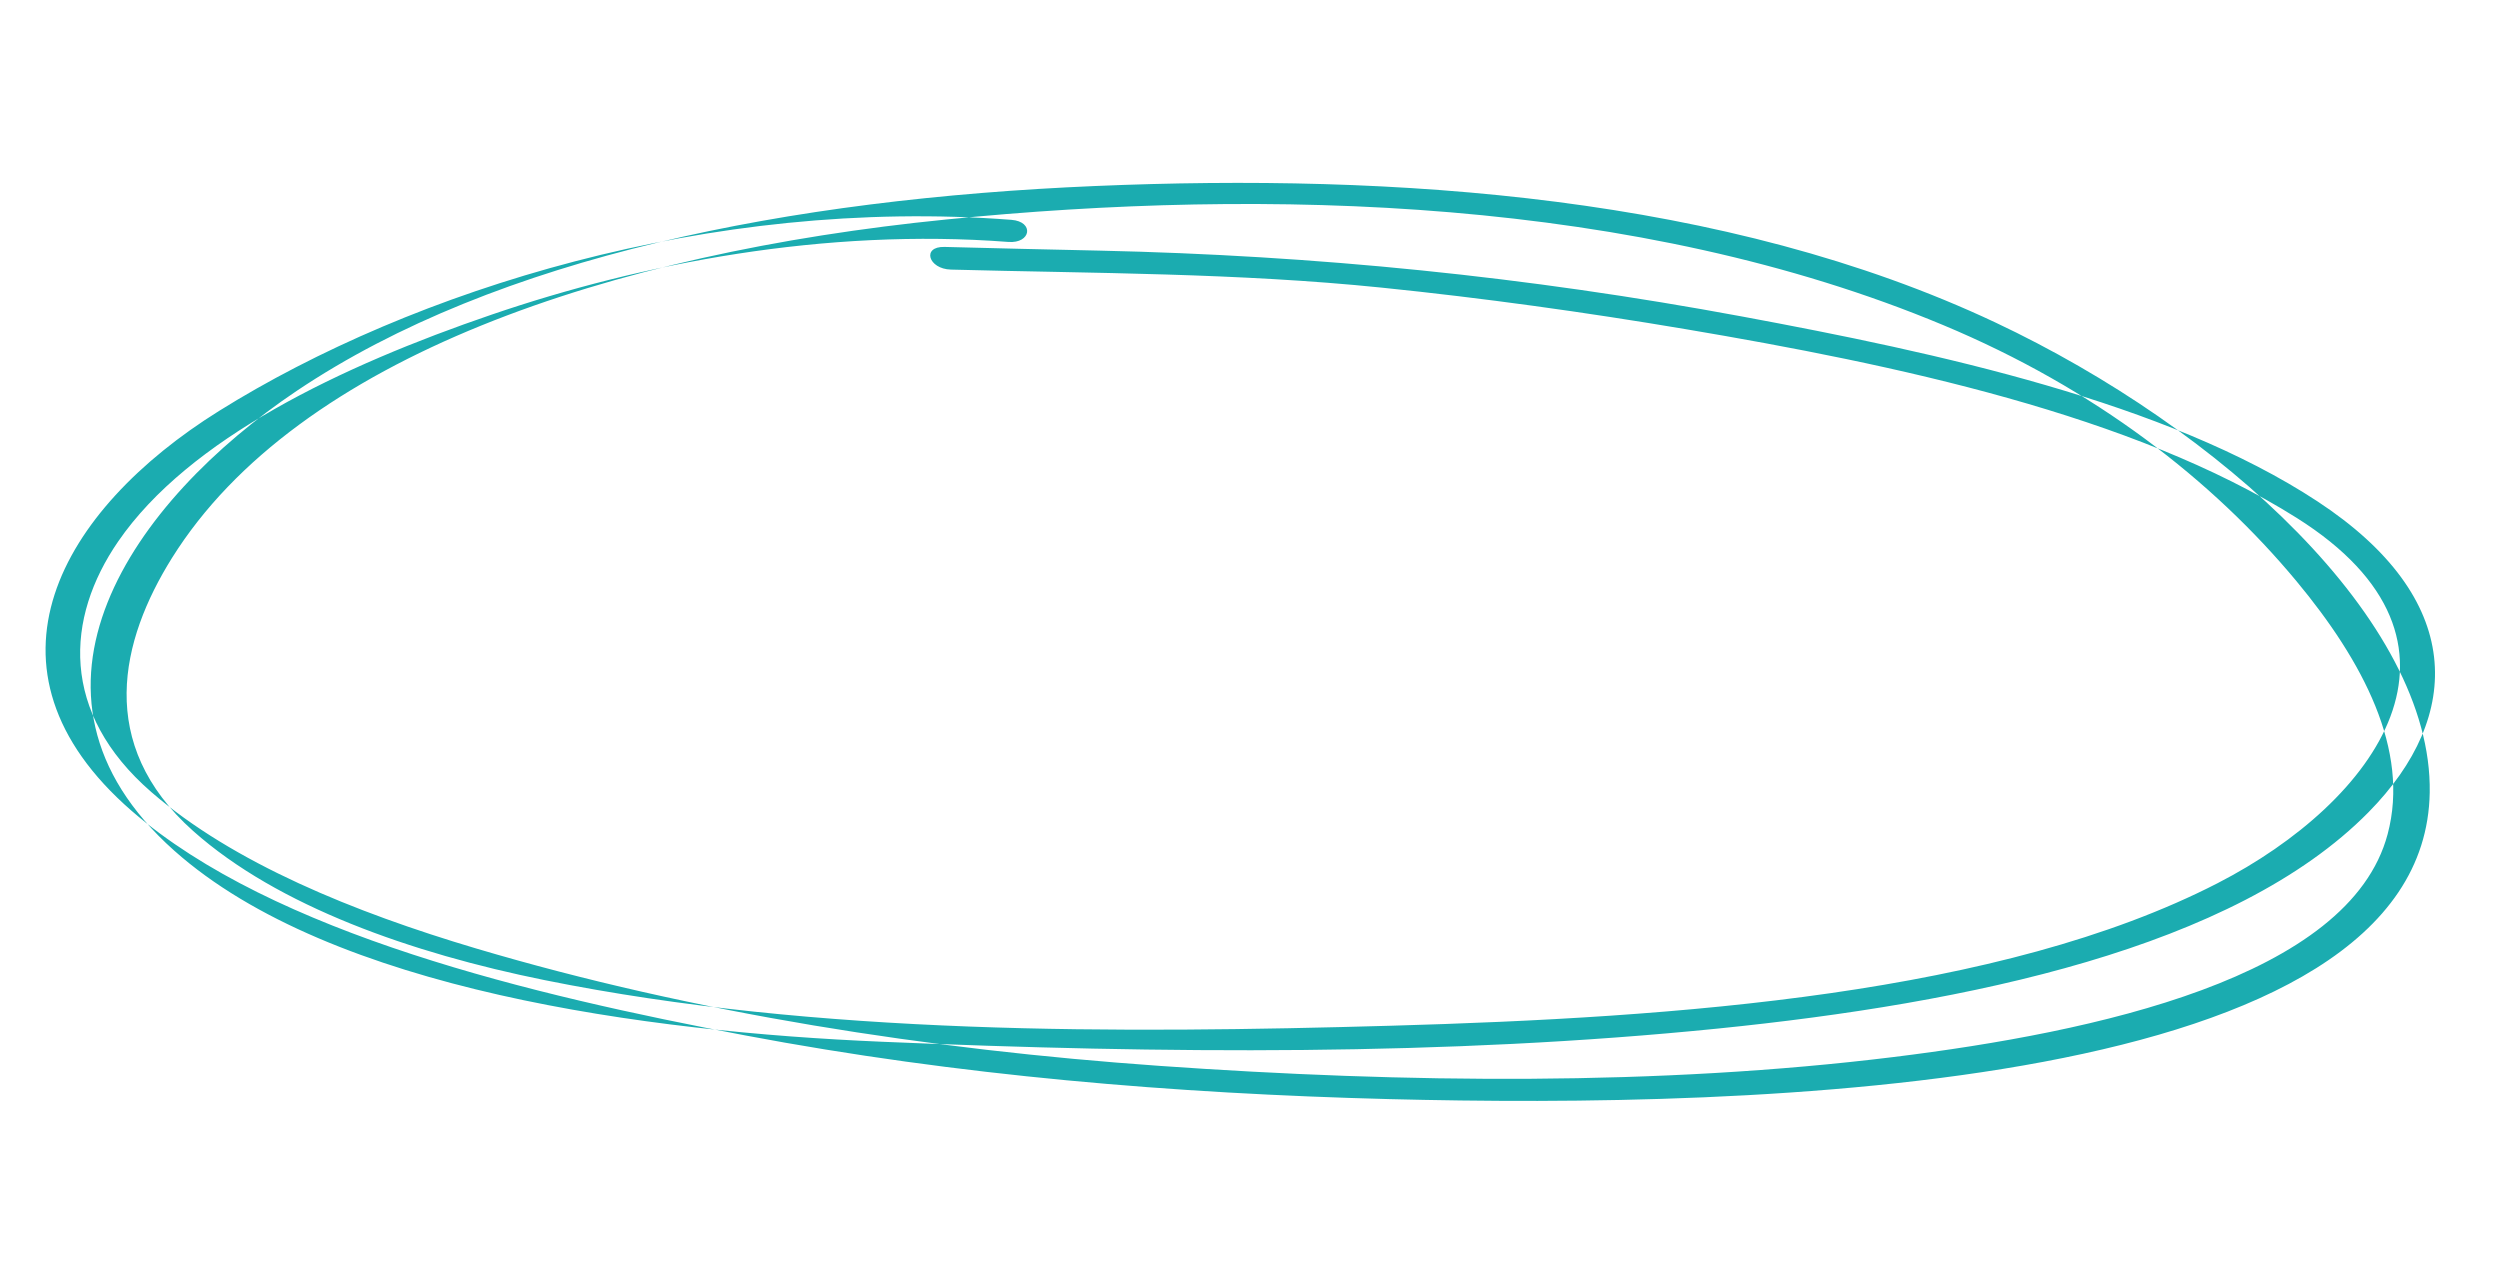 <?xml version="1.0" encoding="utf-8"?>
<svg width="260px" height="132px" viewBox="0 0 260 132" version="1.1" xmlns:xlink="http://www.w3.org/1999/xlink" xmlns="http://www.w3.org/2000/svg">
  <g id="Shape">
    <path d="M14.574 40.91C-0.271 53.35 -7.586 71.072 11.38 83.373C27.749 93.992 55.392 96.562 77.826 97.623C100.348 98.69 122.912 97.406 145.075 94.871C182.556 90.586 251.683 79.216 247.847 48.228C245.648 30.469 220.924 13.734 196.314 6.097C166.66 -3.104 132.223 -0.578 101.563 5.061C70.435 10.785 41.055 20.895 22.281 37.724C7.09 51.343 -4.295 73.097 16.324 86.843C34.54 98.989 67.794 98.651 91.947 96.303C121.21 93.458 150.337 89.612 177.957 82.841C203.296 76.626 229.97 67.12 241.827 51.151C250.249 39.803 248.668 27.706 232.063 19.86C215.05 11.819 190.725 10.052 170.072 9.139C147.364 8.135 125.259 9.021 102.951 11.651C97.621 12.281 92.286 12.907 86.951 13.51C84.572 13.781 85.588 16.021 87.946 15.752C102.803 14.067 117.489 11.948 132.585 11.38C143.187 10.984 153.831 10.967 164.443 11.261C186.478 11.874 211.788 13.607 230.17 21.866C252.255 31.793 242.459 49.957 227.298 60.65C206.602 75.252 173.574 82.308 144.231 87.281C116.395 91.997 85.317 96.569 56.343 94.827C42.305 93.982 27.802 91.087 17.996 84.549C6.668 76.997 7.753 65.966 11.86 56.736C21.937 34.114 52.799 18.935 86.721 10.662C119.357 2.706 157.592 -1.625 190.944 7.112C207.563 11.463 220.977 19.223 231.049 28.375C239.065 35.663 245.201 44.138 244.116 53.126C242.263 68.485 216.779 77.777 196.462 83.233C172.725 89.603 146.561 92.993 120.941 94.768C97.036 96.423 72.25 96.082 48.817 92.554C35.745 90.583 22.565 87.265 13.12 81.14C2.541 74.277 1.755 64.466 6.086 55.798C11.875 44.215 26.479 34.527 41.301 27.023C55.972 19.593 74.339 13.275 93.449 12.074C95.831 11.925 95.854 9.601 93.449 9.752C62.09 11.721 32.803 25.634 14.574 40.91Z" transform="matrix(0.99 0.139 -0.139 0.99 14.026 0.219)" id="Fill-4" fill="#1BACB0" fill-rule="evenodd" stroke="none" />
  </g>
</svg>